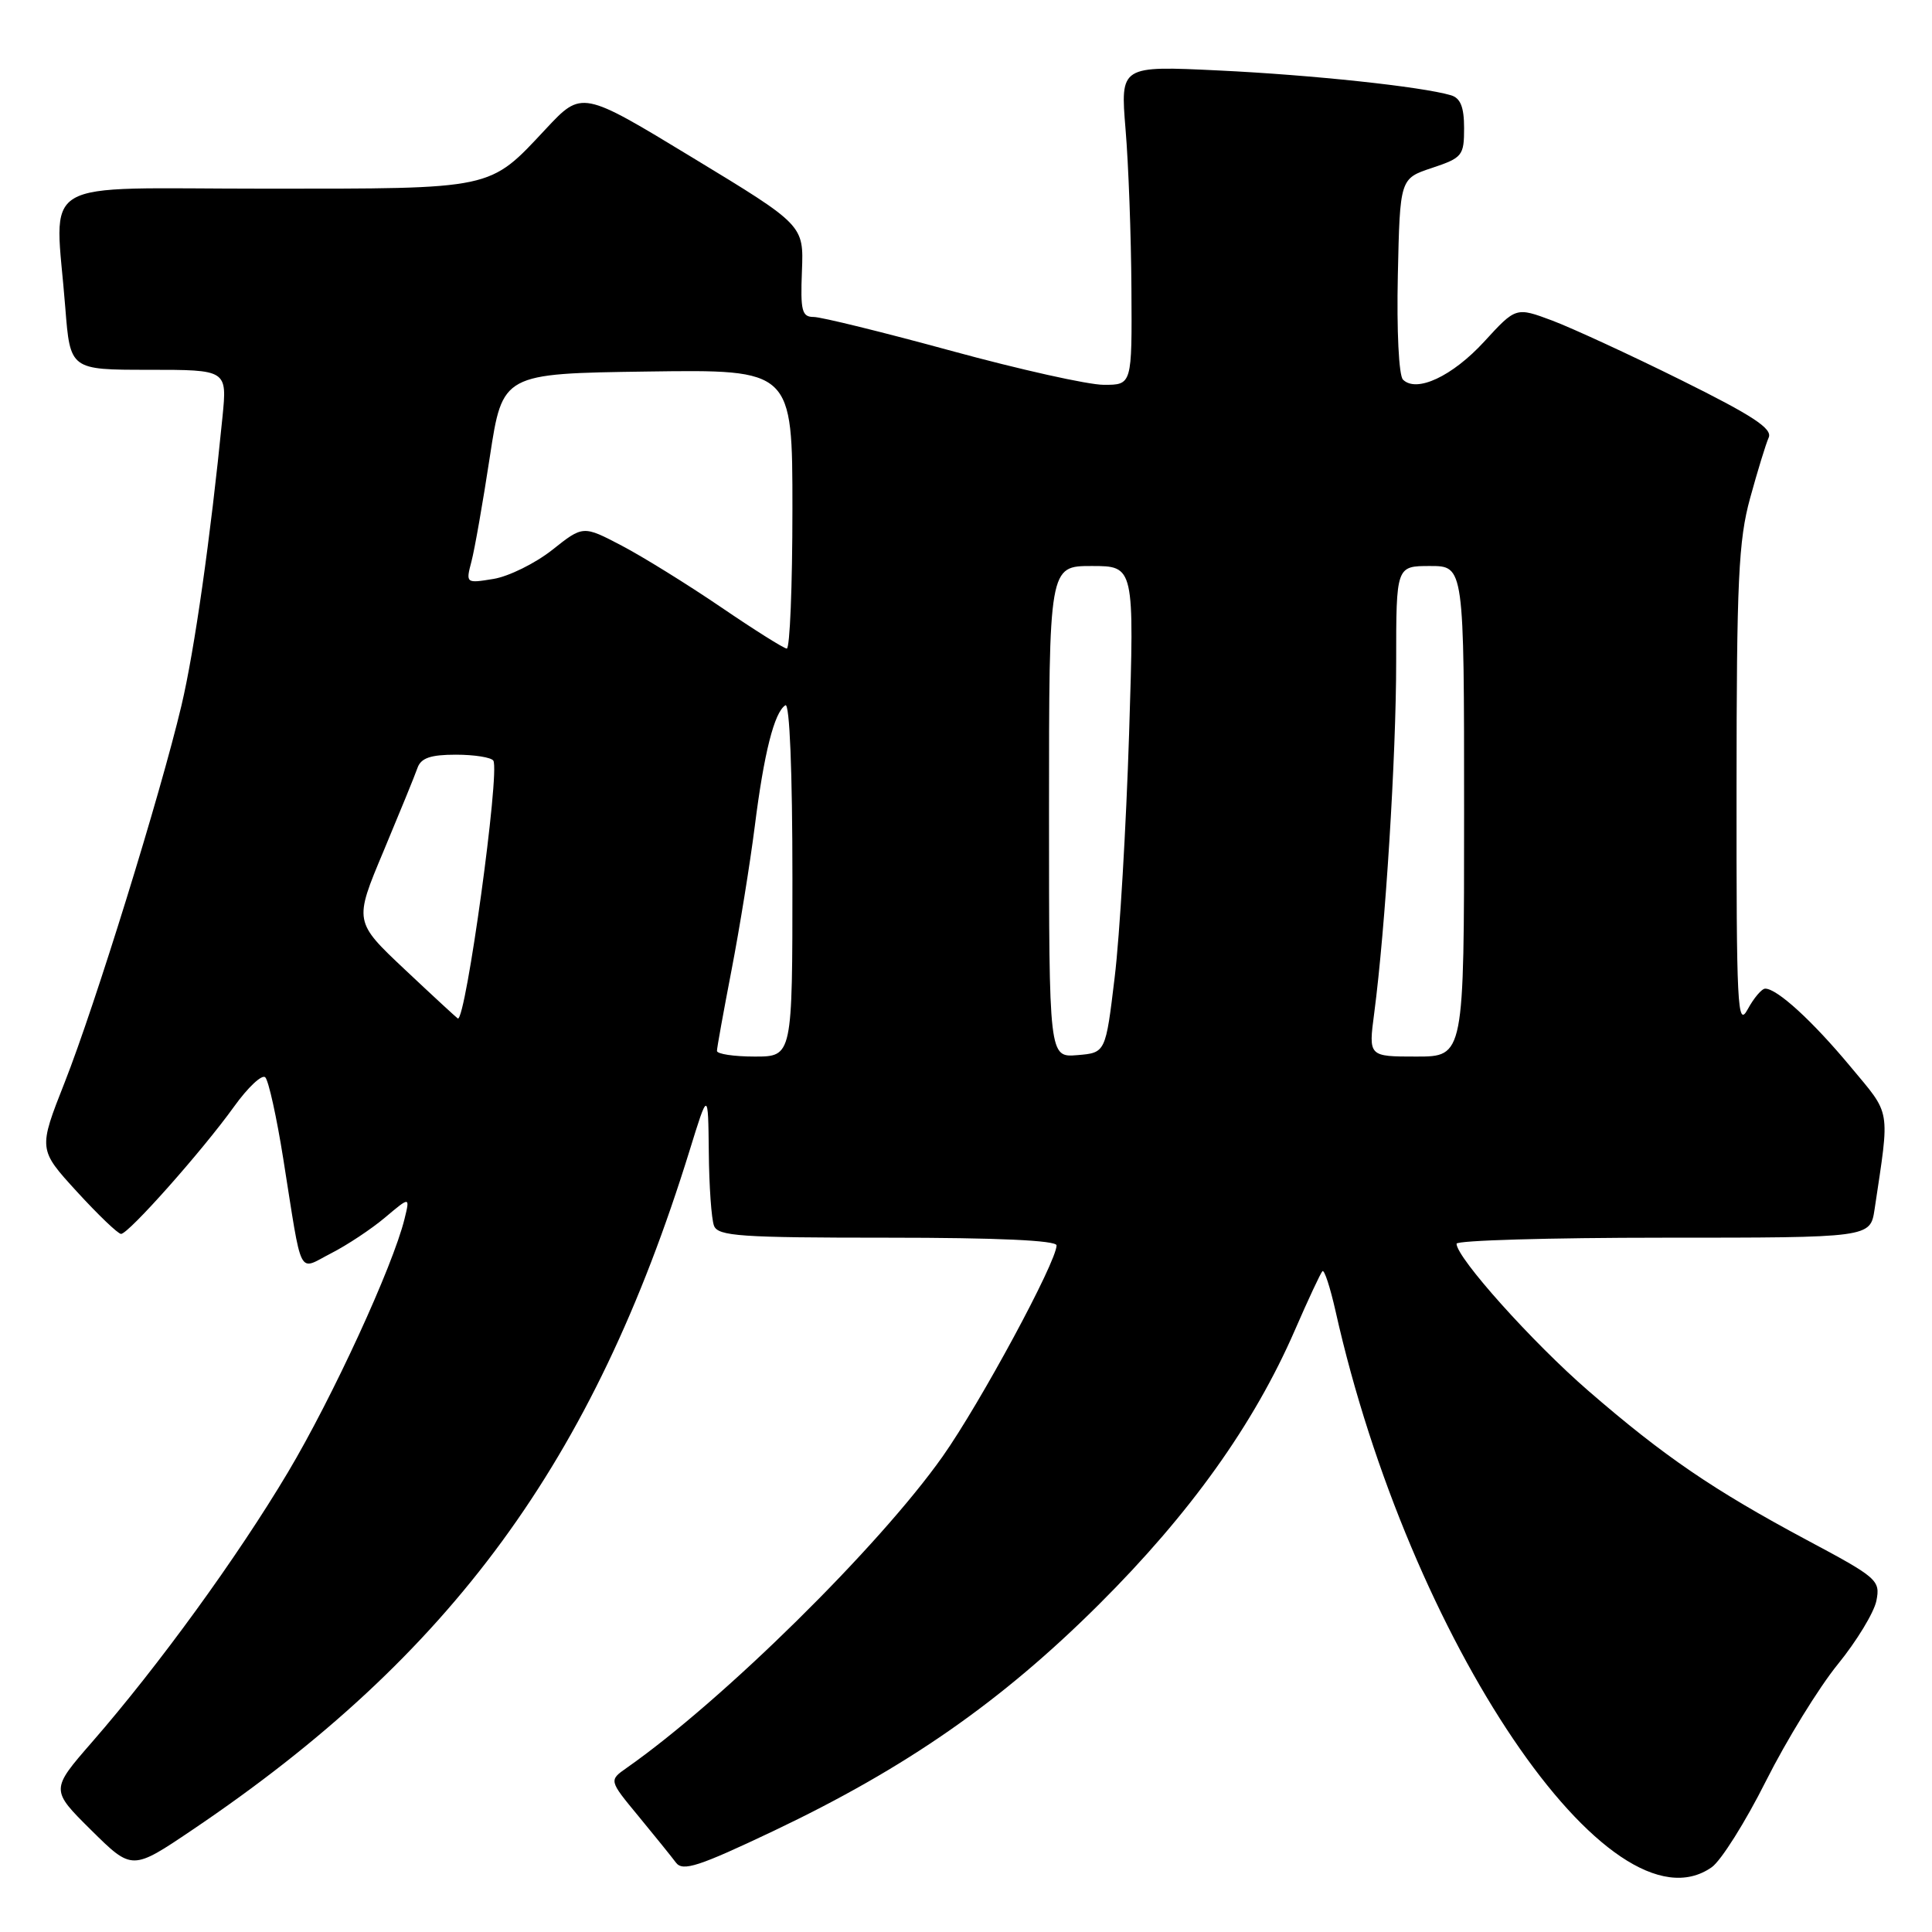 <?xml version="1.0" encoding="UTF-8" standalone="no"?>
<!DOCTYPE svg PUBLIC "-//W3C//DTD SVG 1.1//EN" "http://www.w3.org/Graphics/SVG/1.1/DTD/svg11.dtd" >
<svg xmlns="http://www.w3.org/2000/svg" xmlns:xlink="http://www.w3.org/1999/xlink" version="1.1" viewBox="0 0 256 256">
 <g >
 <path fill="currentColor"
d=" M 226.81 247.42 C 228.05 246.55 231.28 241.41 234.00 235.99 C 236.72 230.58 241.00 223.63 243.50 220.55 C 246.01 217.47 248.31 213.68 248.63 212.12 C 249.17 209.40 248.79 209.06 239.43 204.07 C 227.04 197.44 220.51 192.99 210.50 184.32 C 203.09 177.91 193.00 166.65 193.00 164.80 C 193.00 164.36 205.34 164.00 220.41 164.00 C 247.82 164.00 247.82 164.00 248.39 160.25 C 250.43 146.60 250.64 147.88 245.16 141.29 C 240.15 135.27 235.48 131.00 233.90 131.00 C 233.44 131.00 232.39 132.24 231.57 133.75 C 230.22 136.24 230.08 133.42 230.10 104.50 C 230.11 76.92 230.36 71.60 231.90 66.00 C 232.88 62.42 233.99 58.81 234.36 57.98 C 234.89 56.80 232.25 55.07 222.77 50.37 C 216.02 47.02 208.33 43.48 205.69 42.48 C 200.87 40.68 200.87 40.68 196.67 45.26 C 192.45 49.86 187.69 52.09 185.90 50.30 C 185.35 49.75 185.06 43.76 185.22 36.50 C 185.50 23.66 185.50 23.66 189.75 22.25 C 193.77 20.91 194.00 20.62 194.00 16.98 C 194.00 14.18 193.52 12.99 192.25 12.62 C 188.38 11.48 173.89 9.93 161.53 9.34 C 148.45 8.71 148.45 8.71 149.14 17.11 C 149.53 21.72 149.88 31.24 149.92 38.25 C 150.00 51.00 150.00 51.00 146.25 50.99 C 144.19 50.99 135.10 48.96 126.06 46.49 C 117.02 44.02 108.81 42.00 107.82 42.00 C 106.26 42.00 106.05 41.20 106.26 35.92 C 106.50 29.83 106.50 29.83 91.80 20.91 C 77.10 11.98 77.10 11.98 72.33 17.08 C 64.74 25.19 65.65 25.00 35.05 25.00 C 4.28 25.00 7.29 23.20 8.65 40.75 C 9.30 49.00 9.30 49.00 19.70 49.00 C 30.10 49.00 30.10 49.00 29.48 55.25 C 27.89 71.30 25.77 86.20 24.04 93.50 C 21.23 105.35 12.59 133.23 8.58 143.40 C 5.07 152.30 5.07 152.30 10.19 157.90 C 13.01 160.98 15.64 163.50 16.04 163.50 C 17.03 163.50 26.82 152.47 31.00 146.65 C 32.85 144.07 34.72 142.32 35.15 142.75 C 35.59 143.19 36.66 148.04 37.53 153.52 C 40.11 169.73 39.40 168.35 43.89 166.06 C 46.00 164.98 49.22 162.85 51.03 161.32 C 54.33 158.54 54.33 158.54 53.60 161.52 C 52.05 167.81 44.07 185.16 38.14 195.11 C 31.45 206.34 21.00 220.73 12.20 230.83 C 6.69 237.16 6.69 237.16 12.09 242.51 C 17.50 247.86 17.50 247.86 25.50 242.46 C 59.83 219.31 78.63 193.63 91.36 152.50 C 93.83 144.50 93.83 144.50 93.92 152.67 C 93.96 157.16 94.27 161.55 94.61 162.42 C 95.14 163.80 98.11 164.00 117.61 164.00 C 132.14 164.00 140.00 164.36 140.00 165.02 C 140.00 167.20 129.91 185.89 124.91 192.98 C 116.45 204.96 95.78 225.33 83.03 234.26 C 80.68 235.91 80.68 235.91 84.59 240.64 C 86.74 243.25 88.98 246.02 89.57 246.81 C 90.47 248.01 92.58 247.32 102.50 242.61 C 120.08 234.25 132.68 225.48 145.63 212.58 C 157.69 200.57 166.16 188.72 171.58 176.25 C 173.34 172.20 174.98 168.69 175.23 168.44 C 175.48 168.19 176.25 170.56 176.96 173.70 C 186.73 217.35 213.41 256.81 226.81 247.42 Z  M 95.00 139.25 C 95.00 138.84 95.88 134.00 96.94 128.50 C 98.00 123.00 99.38 114.45 100.01 109.50 C 101.23 99.79 102.60 94.36 104.07 93.45 C 104.63 93.11 105.00 102.23 105.00 116.44 C 105.00 140.00 105.00 140.00 100.00 140.00 C 97.25 140.00 95.00 139.66 95.00 139.25 Z  M 139.00 107.56 C 139.00 75.00 139.00 75.00 144.65 75.00 C 150.31 75.00 150.31 75.00 149.61 97.25 C 149.22 109.49 148.37 124.00 147.70 129.50 C 146.50 139.50 146.50 139.50 142.75 139.81 C 139.00 140.12 139.00 140.12 139.00 107.56 Z  M 182.09 134.25 C 183.57 122.98 185.00 100.19 185.00 87.69 C 185.00 75.00 185.00 75.00 189.50 75.00 C 194.00 75.00 194.00 75.00 194.00 107.50 C 194.00 140.00 194.00 140.00 187.67 140.00 C 181.33 140.00 181.33 140.00 182.09 134.25 Z  M 53.70 128.52 C 46.90 122.12 46.90 122.12 50.81 112.81 C 52.95 107.69 54.99 102.71 55.32 101.75 C 55.78 100.44 57.05 100.00 60.41 100.00 C 62.87 100.00 65.10 100.36 65.37 100.79 C 66.27 102.25 61.73 135.23 60.67 134.96 C 60.58 134.93 57.44 132.04 53.70 128.52 Z  M 95.50 80.43 C 91.10 77.44 85.20 73.78 82.38 72.30 C 77.26 69.62 77.26 69.62 73.17 72.87 C 70.91 74.65 67.41 76.38 65.39 76.71 C 61.73 77.31 61.71 77.29 62.47 74.40 C 62.89 72.81 63.99 66.55 64.91 60.50 C 66.59 49.50 66.59 49.50 85.79 49.23 C 105.00 48.96 105.00 48.96 105.00 67.48 C 105.00 77.67 104.66 85.97 104.25 85.94 C 103.84 85.91 99.90 83.43 95.50 80.43 Z "/>
</g>
</svg>